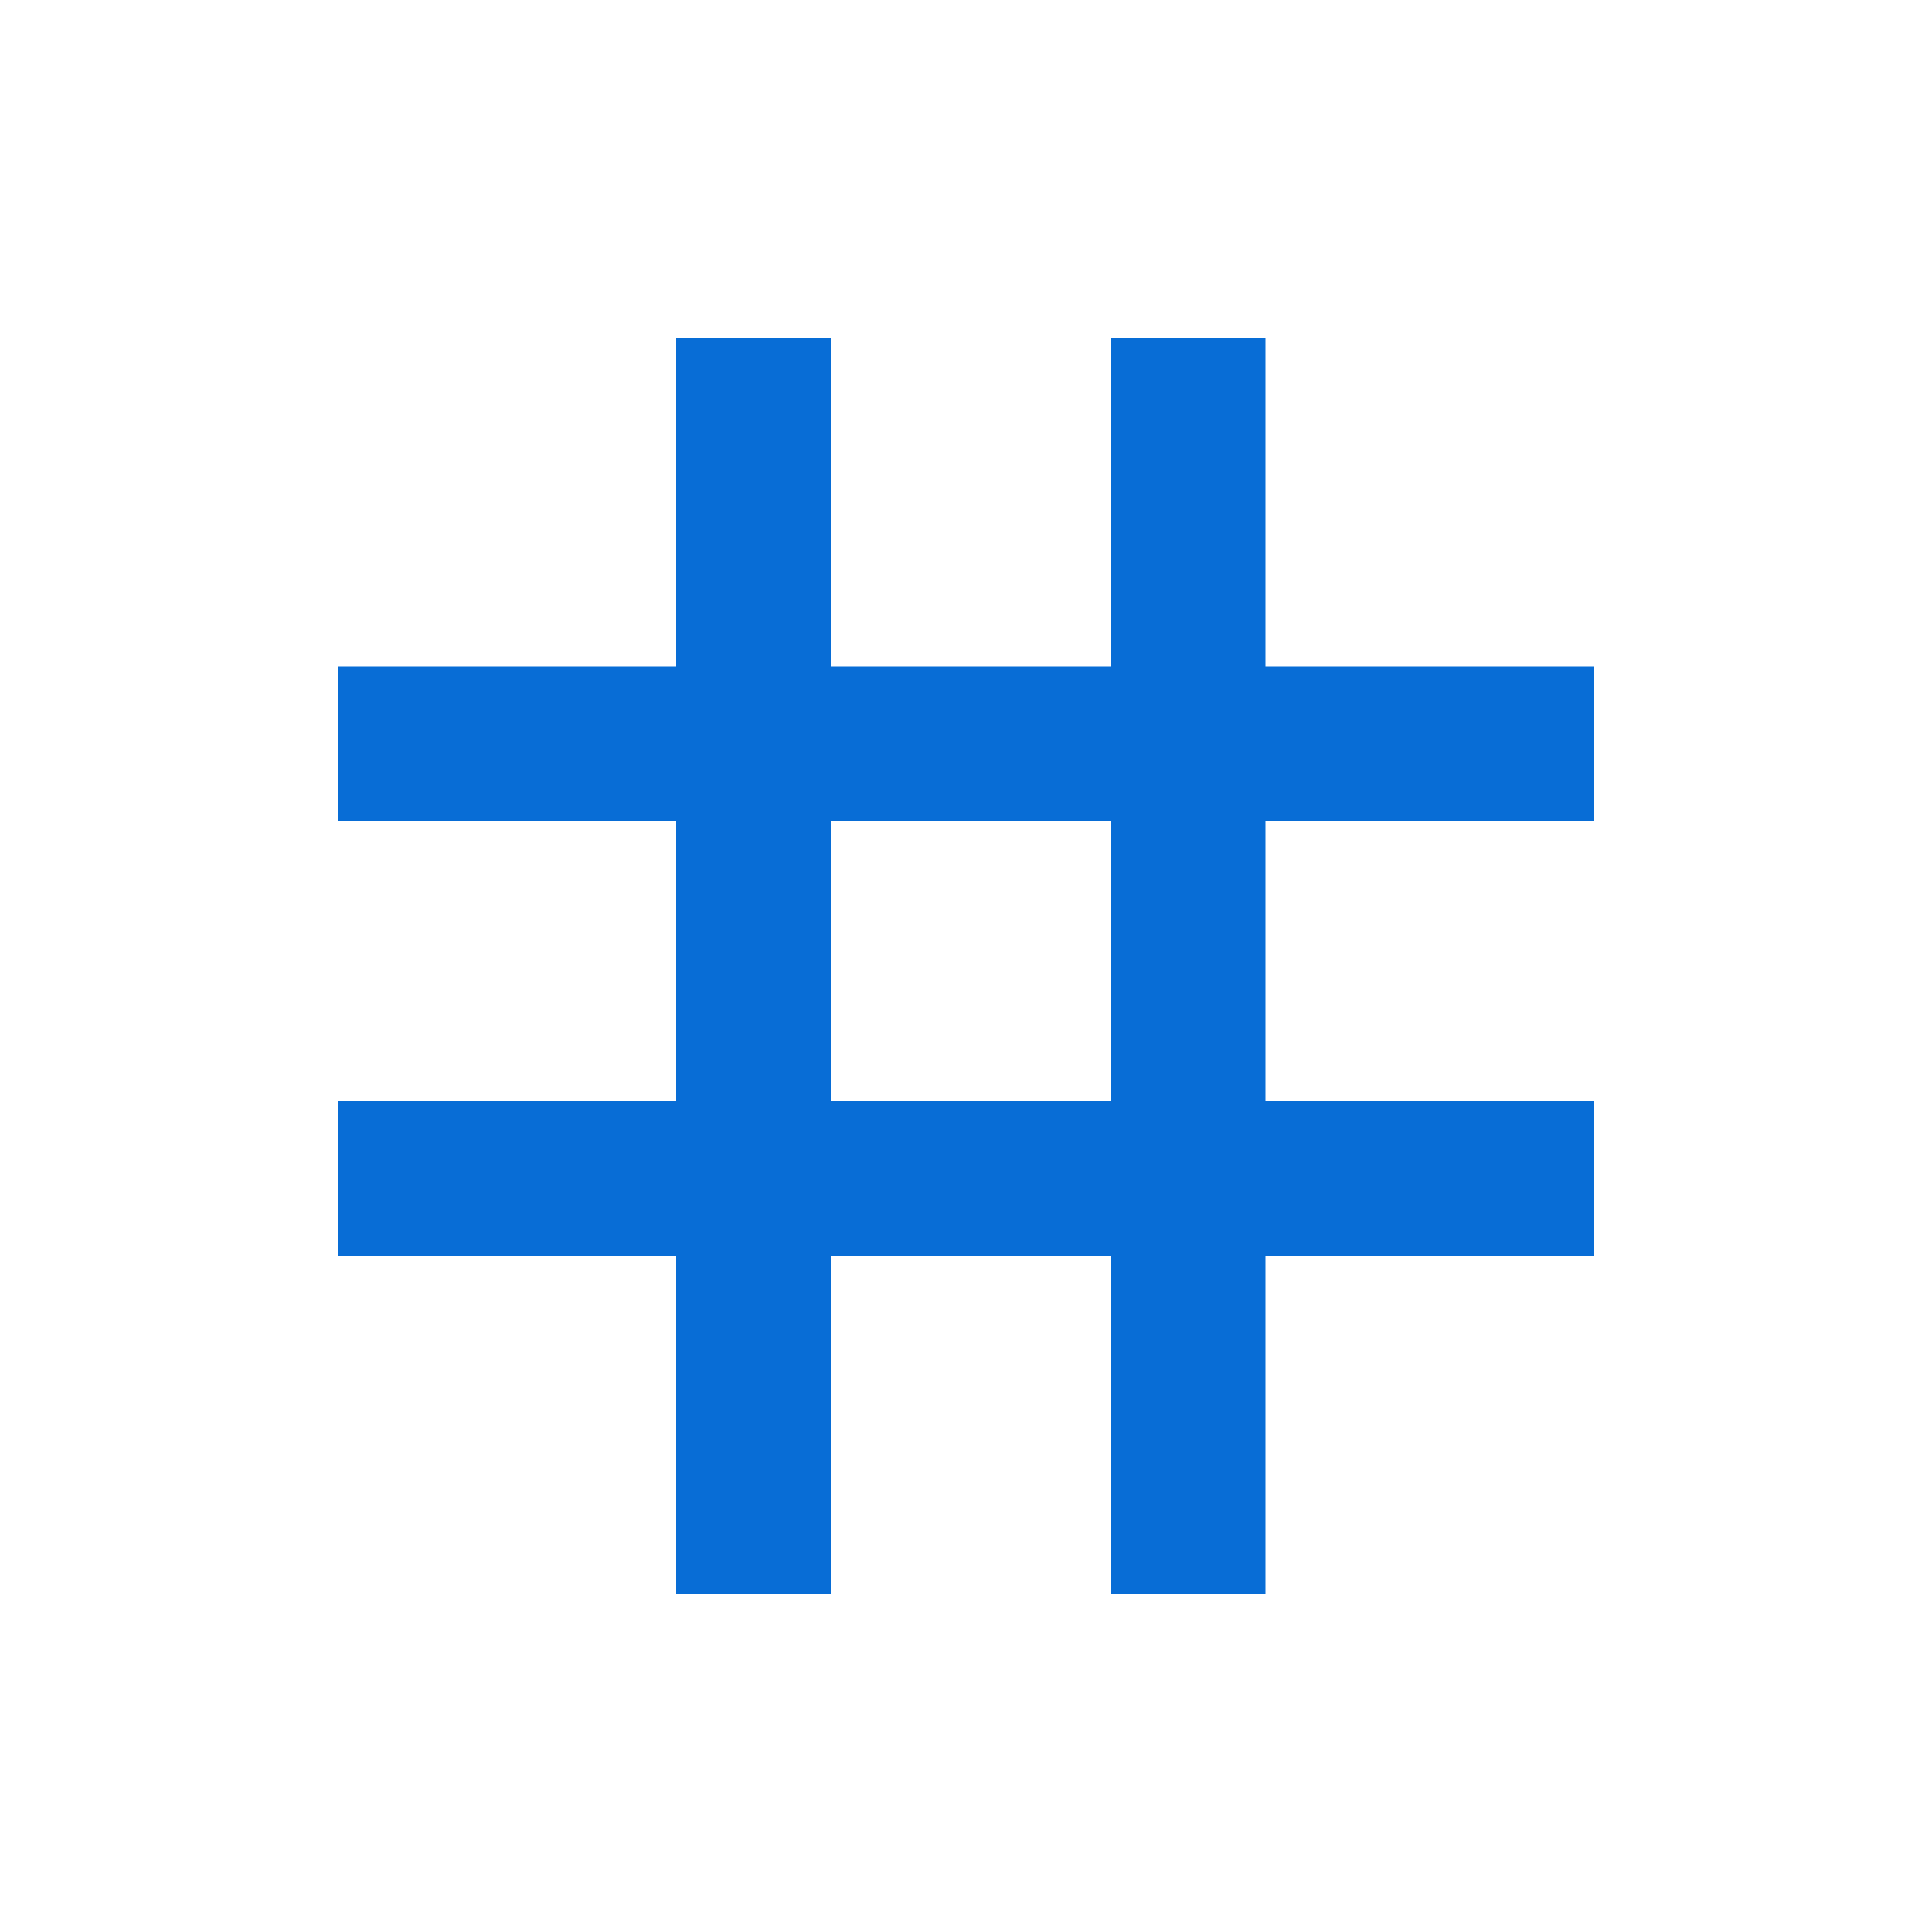 <svg viewBox="0 0 20 20" fill="none" xmlns="http://www.w3.org/2000/svg">
<path fill-rule="evenodd" clip-rule="evenodd" d="M8.6 3.5H7V6.9L3.5 6.9V8.5H7V11.4H3.5V13H7V16.5H8.6V13L11.5 13V16.5H13.1V13H16.5V11.4H13.1V8.5H16.5V6.9L13.1 6.9V3.5H11.5V6.9L8.6 6.9V3.5ZM8.6 8.5V11.4L11.5 11.4V8.5L8.6 8.5Z" fill="#086DD6"/>
</svg>
